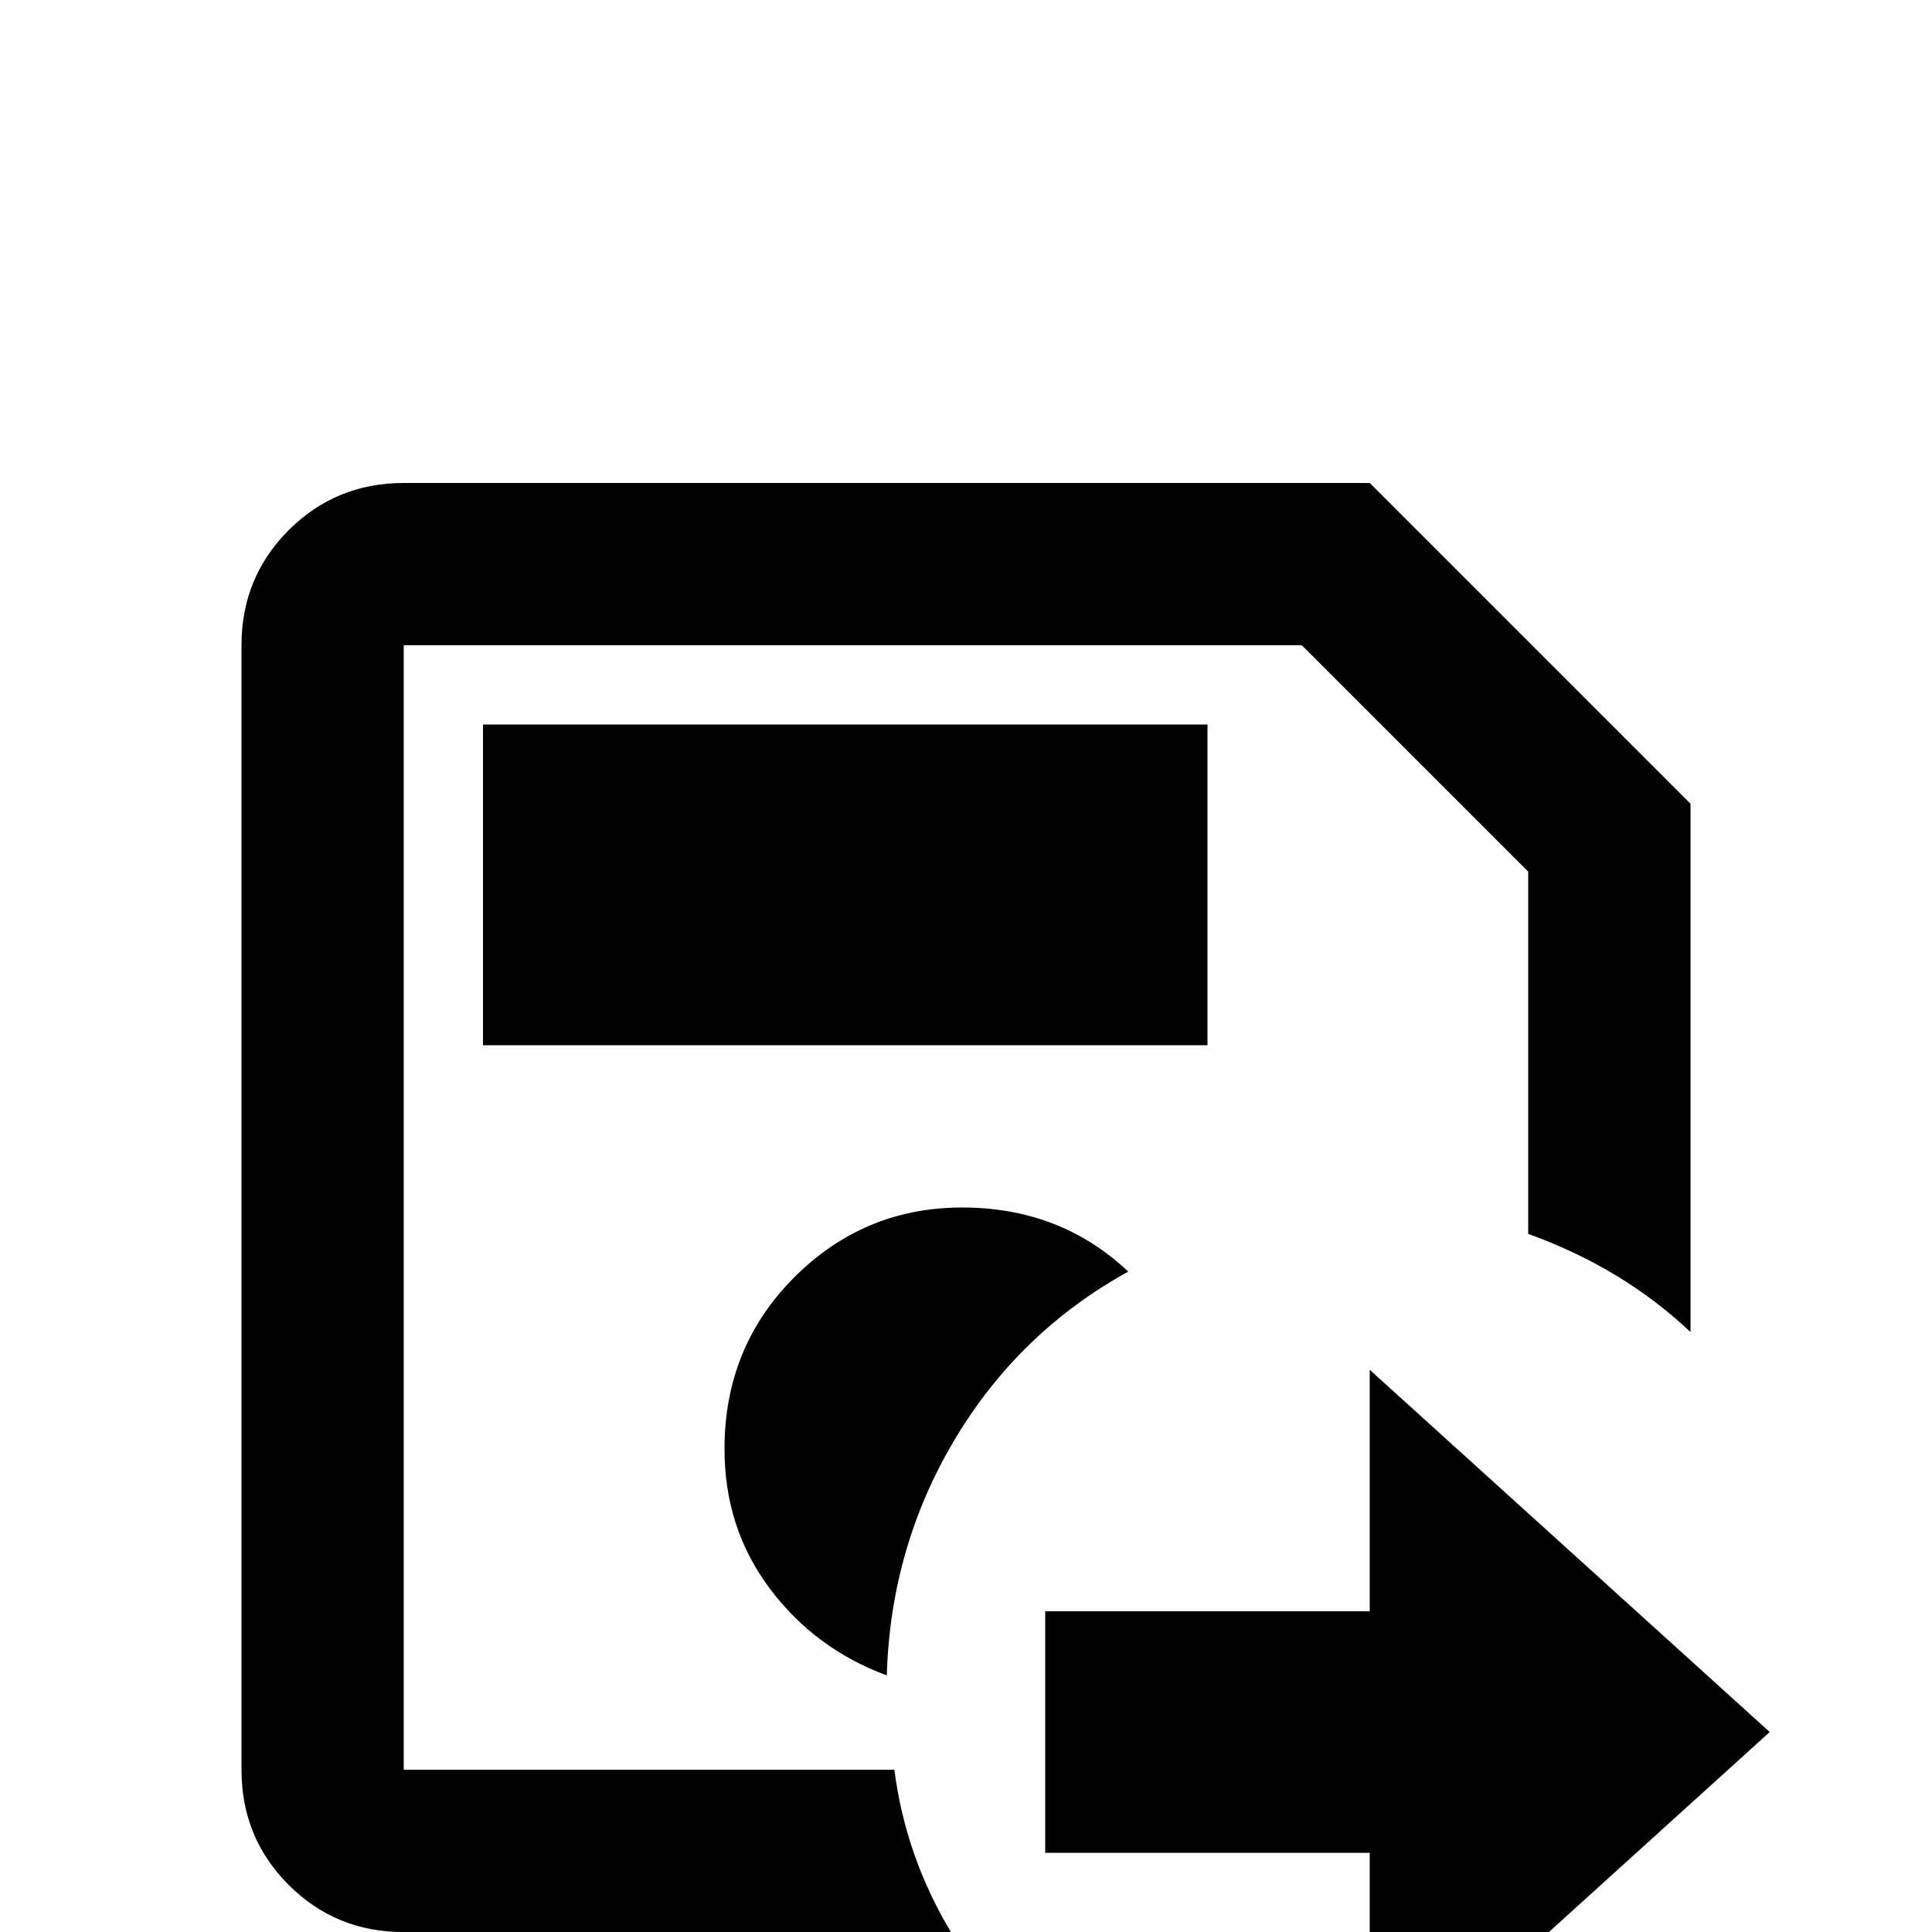 <!-- Generated by IcoMoon.io -->
<svg version="1.1" xmlns="http://www.w3.org/2000/svg" width="24" height="24" viewBox="0 0 24 24">
<title>content_save_move_outline</title>
<path d="M12.984 20.016h4.031v-3l4.969 4.5-4.969 4.5v-3h-4.031v-3zM14.016 15.797q-0.844-0.797-2.063-0.797t-2.086 0.867-0.867 2.133q0 0.984 0.563 1.734t1.453 1.078q0.047-1.594 0.844-2.93t2.156-2.086zM11.109 21.984h-6.094v-13.969h11.156l2.813 2.813v4.5q1.172 0.422 2.016 1.219v-6.563l-3.984-3.984h-12q-0.844 0-1.43 0.586t-0.586 1.43v13.969q0 0.844 0.586 1.43t1.43 0.586h6.797q-0.563-0.938-0.703-2.016zM6 12.984h9v-3.984h-9v3.984z"></path>
</svg>

